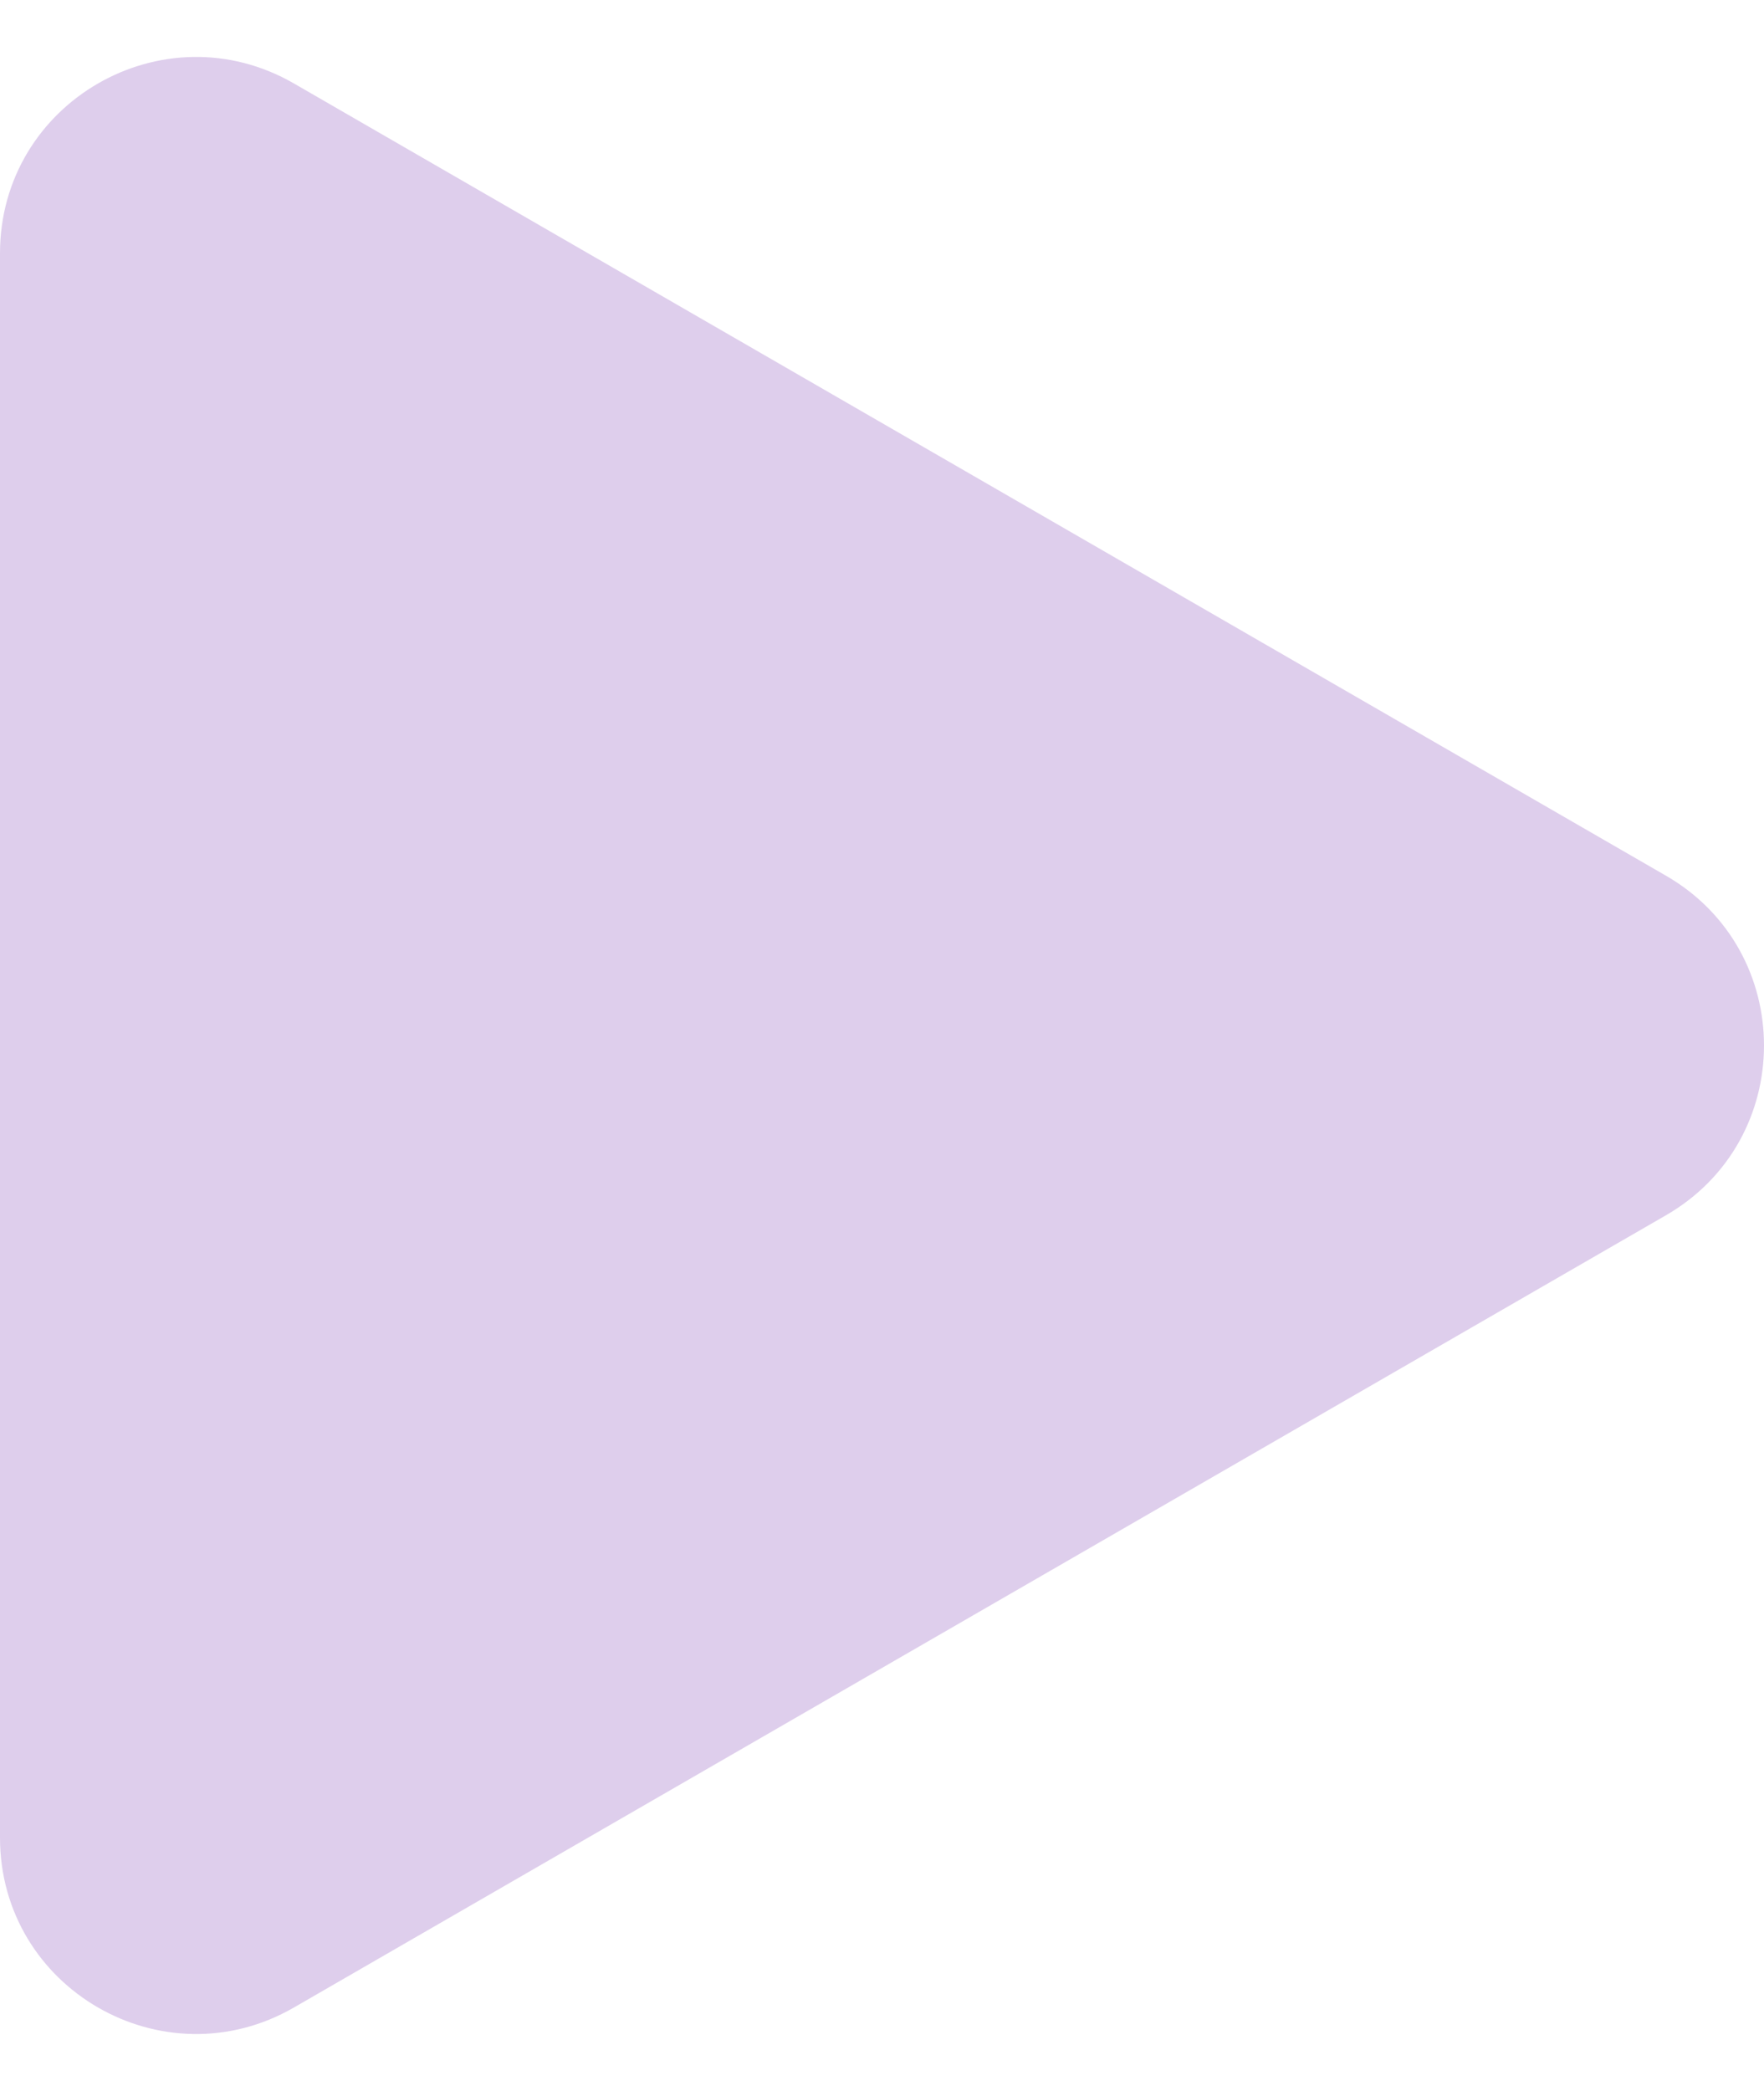 <svg width="27" height="32" viewBox="0 0 27 32" fill="none" xmlns="http://www.w3.org/2000/svg">
<path d="M25.5 13.402C27.5 14.557 27.5 17.443 25.5 18.598L4.5 30.722C2.5 31.877 -1.50515e-06 30.434 -1.4042e-06 28.124L-3.44255e-07 3.876C-2.43308e-07 1.566 2.5 0.123 4.5 1.278L25.5 13.402Z" fill="#DECEEC"/>
</svg>
